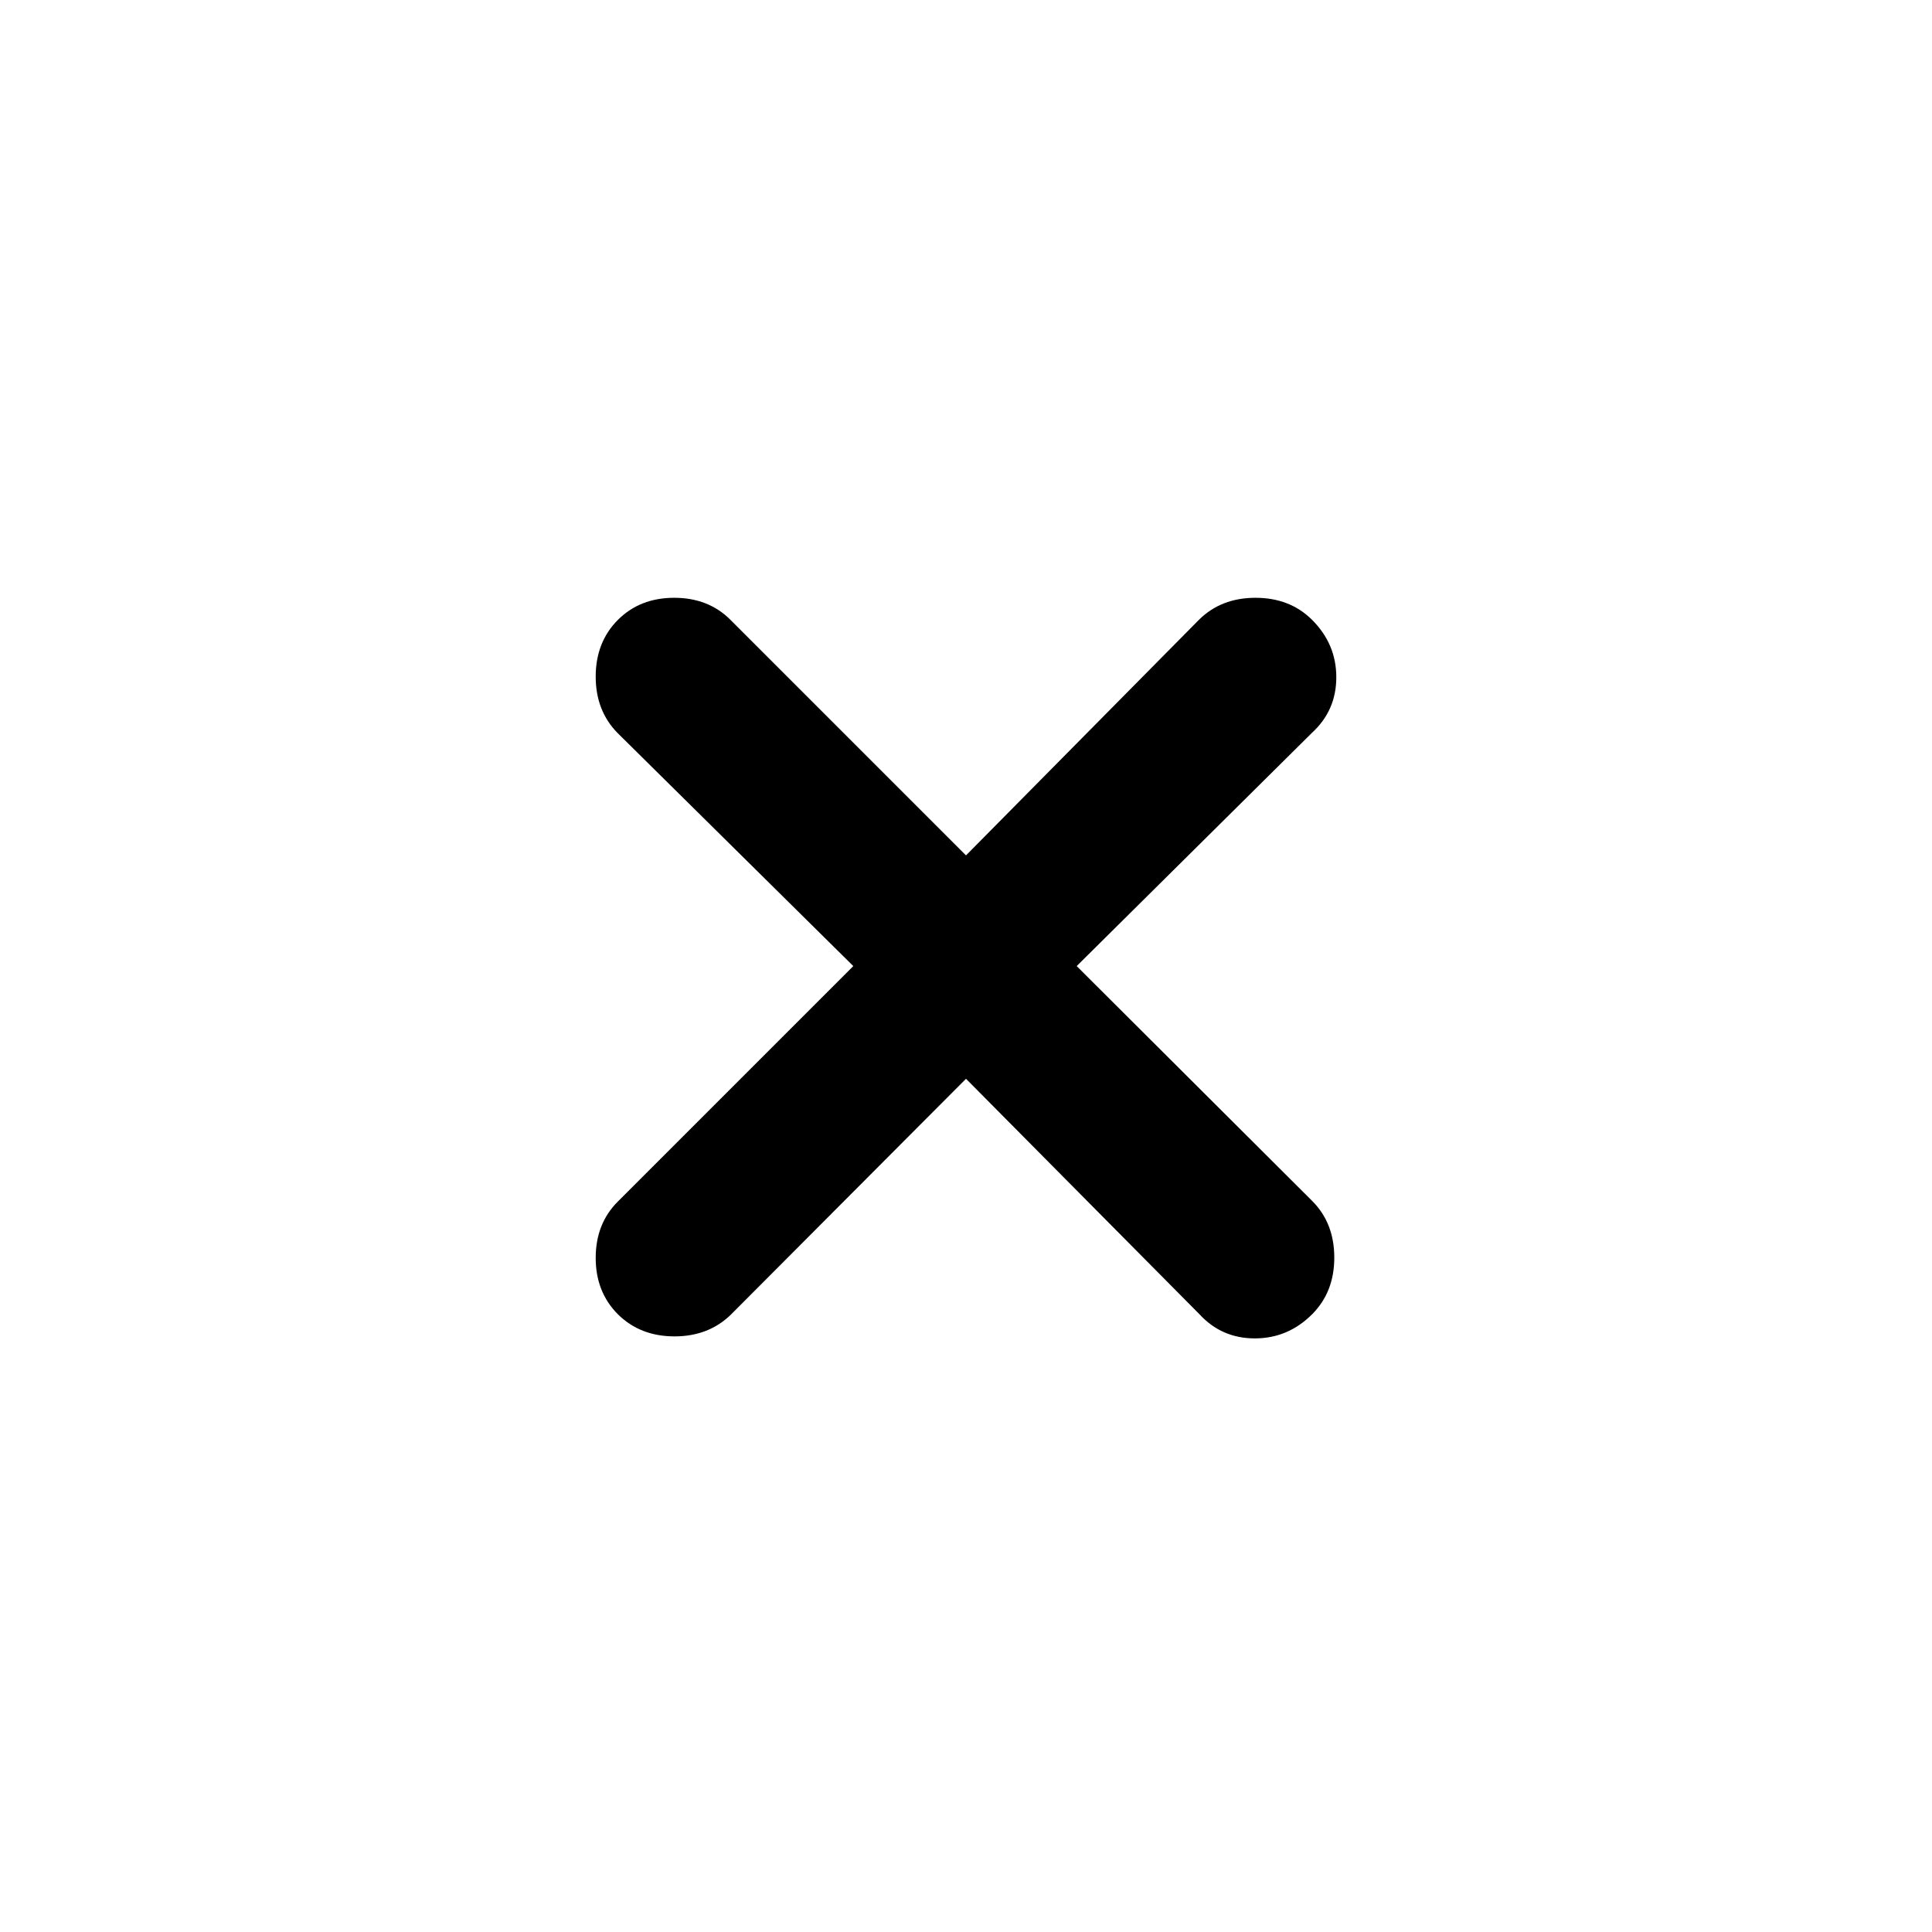 <svg width="24" height="24" viewBox="0 0 24 24" fill="none" xmlns="http://www.w3.org/2000/svg">
<path d="M12 13.401L9.084 16.326C8.899 16.509 8.664 16.601 8.379 16.601C8.094 16.601 7.86 16.509 7.675 16.326C7.492 16.142 7.4 15.909 7.4 15.626C7.4 15.342 7.492 15.109 7.675 14.926L10.6 12.001L7.675 9.109C7.492 8.925 7.4 8.69 7.4 8.405C7.4 8.12 7.492 7.885 7.675 7.701C7.859 7.517 8.092 7.426 8.375 7.426C8.659 7.426 8.892 7.517 9.075 7.701L12 10.626L14.892 7.701C15.077 7.517 15.311 7.426 15.596 7.426C15.881 7.426 16.116 7.517 16.3 7.701C16.5 7.901 16.6 8.138 16.6 8.413C16.6 8.688 16.5 8.917 16.3 9.101L13.375 12.001L16.3 14.918C16.484 15.102 16.575 15.337 16.575 15.622C16.575 15.907 16.484 16.141 16.3 16.326C16.1 16.526 15.863 16.626 15.588 16.626C15.313 16.626 15.084 16.526 14.9 16.326L12 13.401Z" fill="black"/>
</svg>
